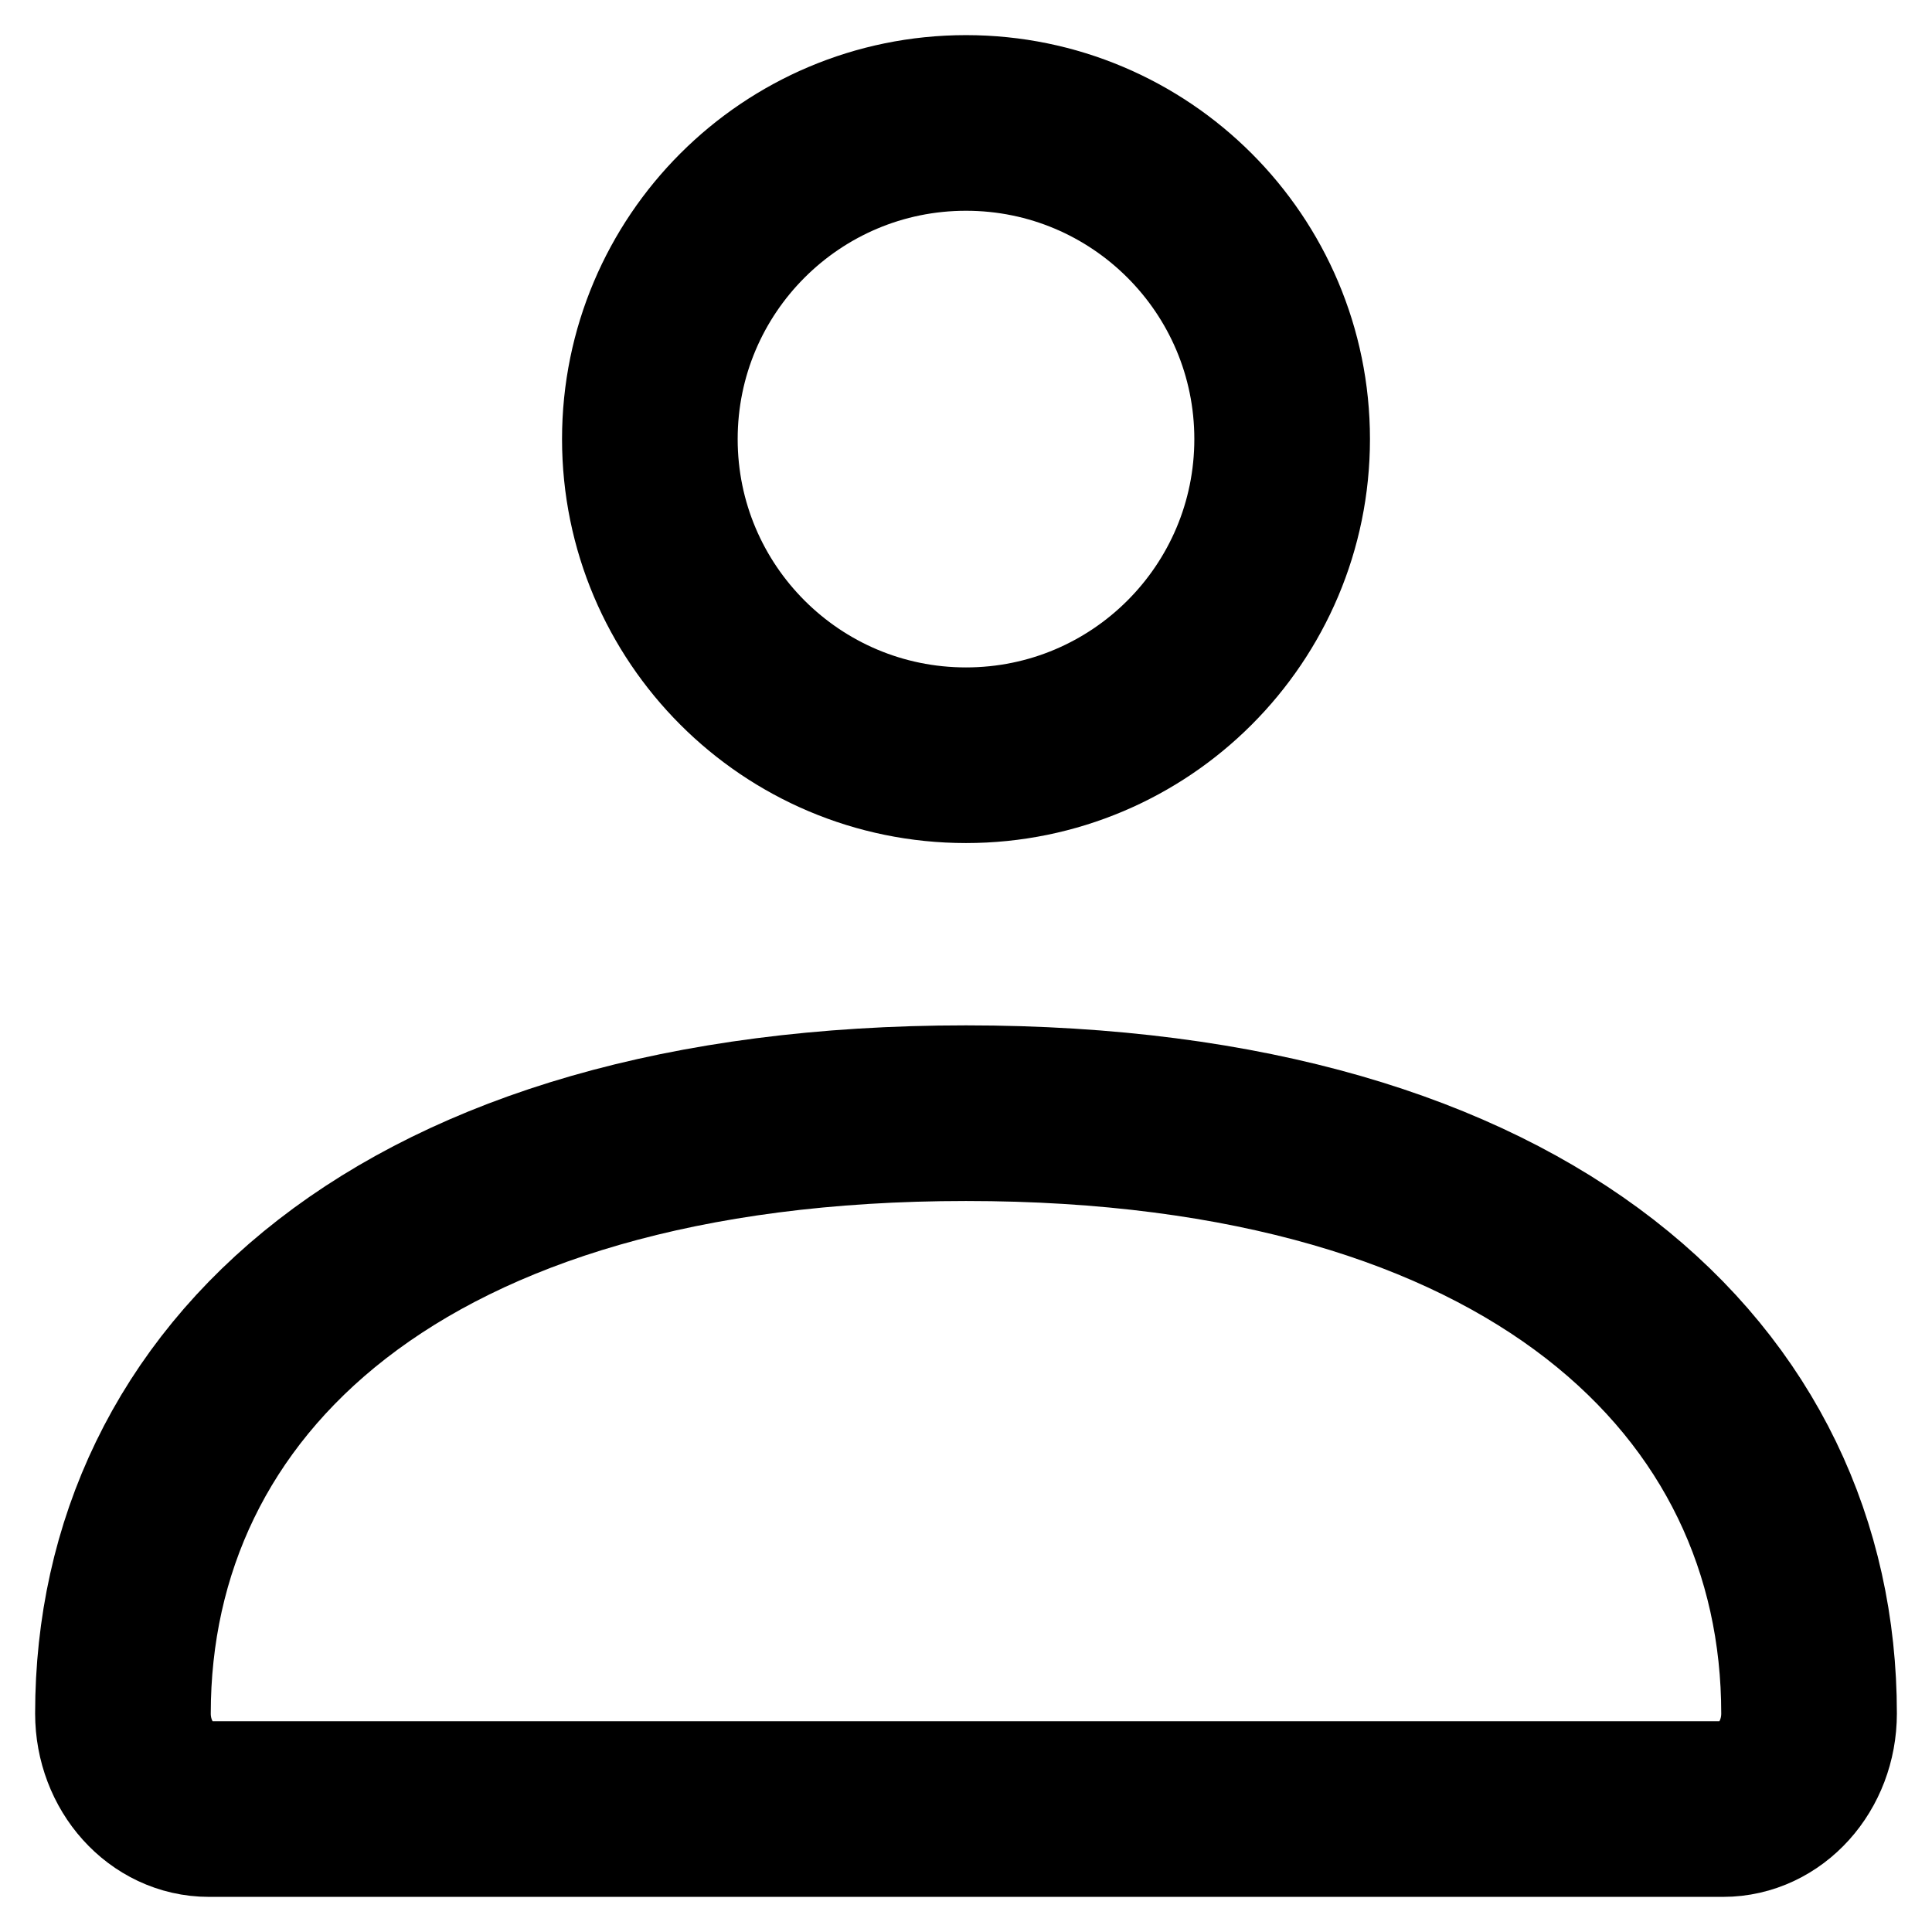<svg width="22" height="22" viewBox="0 0 22 22" fill="none" xmlns="http://www.w3.org/2000/svg">
<path d="M1.4 19.512C1.4 15.737 4.554 12.676 11 12.676C17.446 12.676 20.6 15.737 20.6 19.512C20.6 20.113 20.162 20.6 19.621 20.6H2.379C1.838 20.6 1.4 20.113 1.4 19.512Z" stroke="black" stroke-width="2"/>
<path d="M14.6 5C14.6 6.988 12.988 8.6 11 8.6C9.012 8.6 7.4 6.988 7.4 5C7.4 3.012 9.012 1.4 11 1.4C12.988 1.4 14.6 3.012 14.6 5Z" stroke="black" stroke-width="2"/>
</svg>
